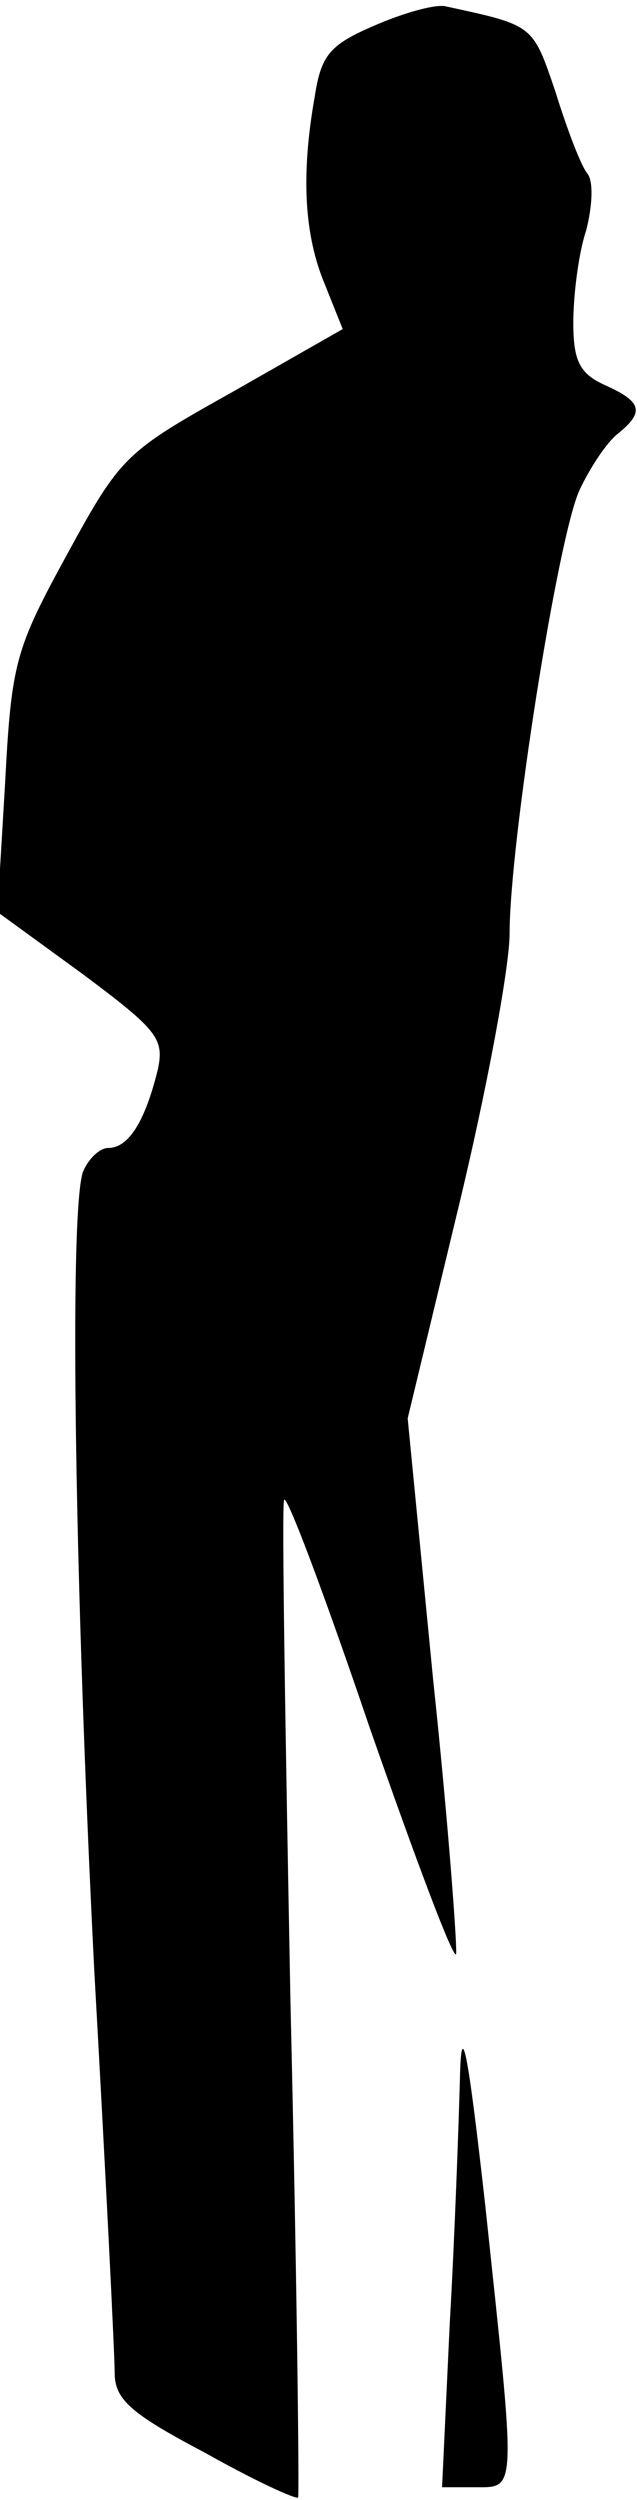 <?xml version="1.0" standalone="no"?>
<!DOCTYPE svg PUBLIC "-//W3C//DTD SVG 20010904//EN"
 "http://www.w3.org/TR/2001/REC-SVG-20010904/DTD/svg10.dtd">
<svg version="1.0" xmlns="http://www.w3.org/2000/svg"
 width="50pt" height="196pt" viewBox="0 0 50 196"
 preserveAspectRatio="xMidYMid meet">
<g transform="translate(0,196) scale(0.1,-0.1)"
fill="#000000" stroke="none">
<path fill="#000000" stroke="none" d="M294 1940 c-35 -15 -42 -23 -47 -56
-11 -62 -8 -109 8 -147 l14 -35 -86 -49 c-84 -47 -88 -50 -130 -127 -41 -75
-44 -85 -49 -180 l-6 -101 66 -48 c59 -44 65 -51 60 -75 -10 -41 -23 -62 -39
-62 -7 0 -16 -9 -20 -19 -11 -35 -6 -329 9 -626 9 -160 16 -301 16 -315 0 -21
12 -32 71 -63 39 -22 72 -37 73 -35 1 1 -1 176 -6 388 -4 212 -7 389 -5 394 2
5 32 -75 67 -178 36 -103 66 -183 68 -178 1 5 -6 102 -18 215 l-20 205 40 166
c22 91 40 188 40 214 0 71 38 312 55 348 8 17 21 37 30 44 21 17 19 25 -10 38
-20 9 -25 19 -25 49 0 21 4 54 10 72 5 19 6 39 1 45 -5 6 -16 35 -25 64 -18
53 -17 52 -86 67 -8 2 -33 -5 -56 -15z"/>
<path fill="#000000" stroke="none" d="M361 330 c-1 -36 -4 -122 -8 -192 l-6
-128 26 0 c33 0 32 -6 8 220 -14 125 -19 149 -20 100z"/>
</g>
</svg>
